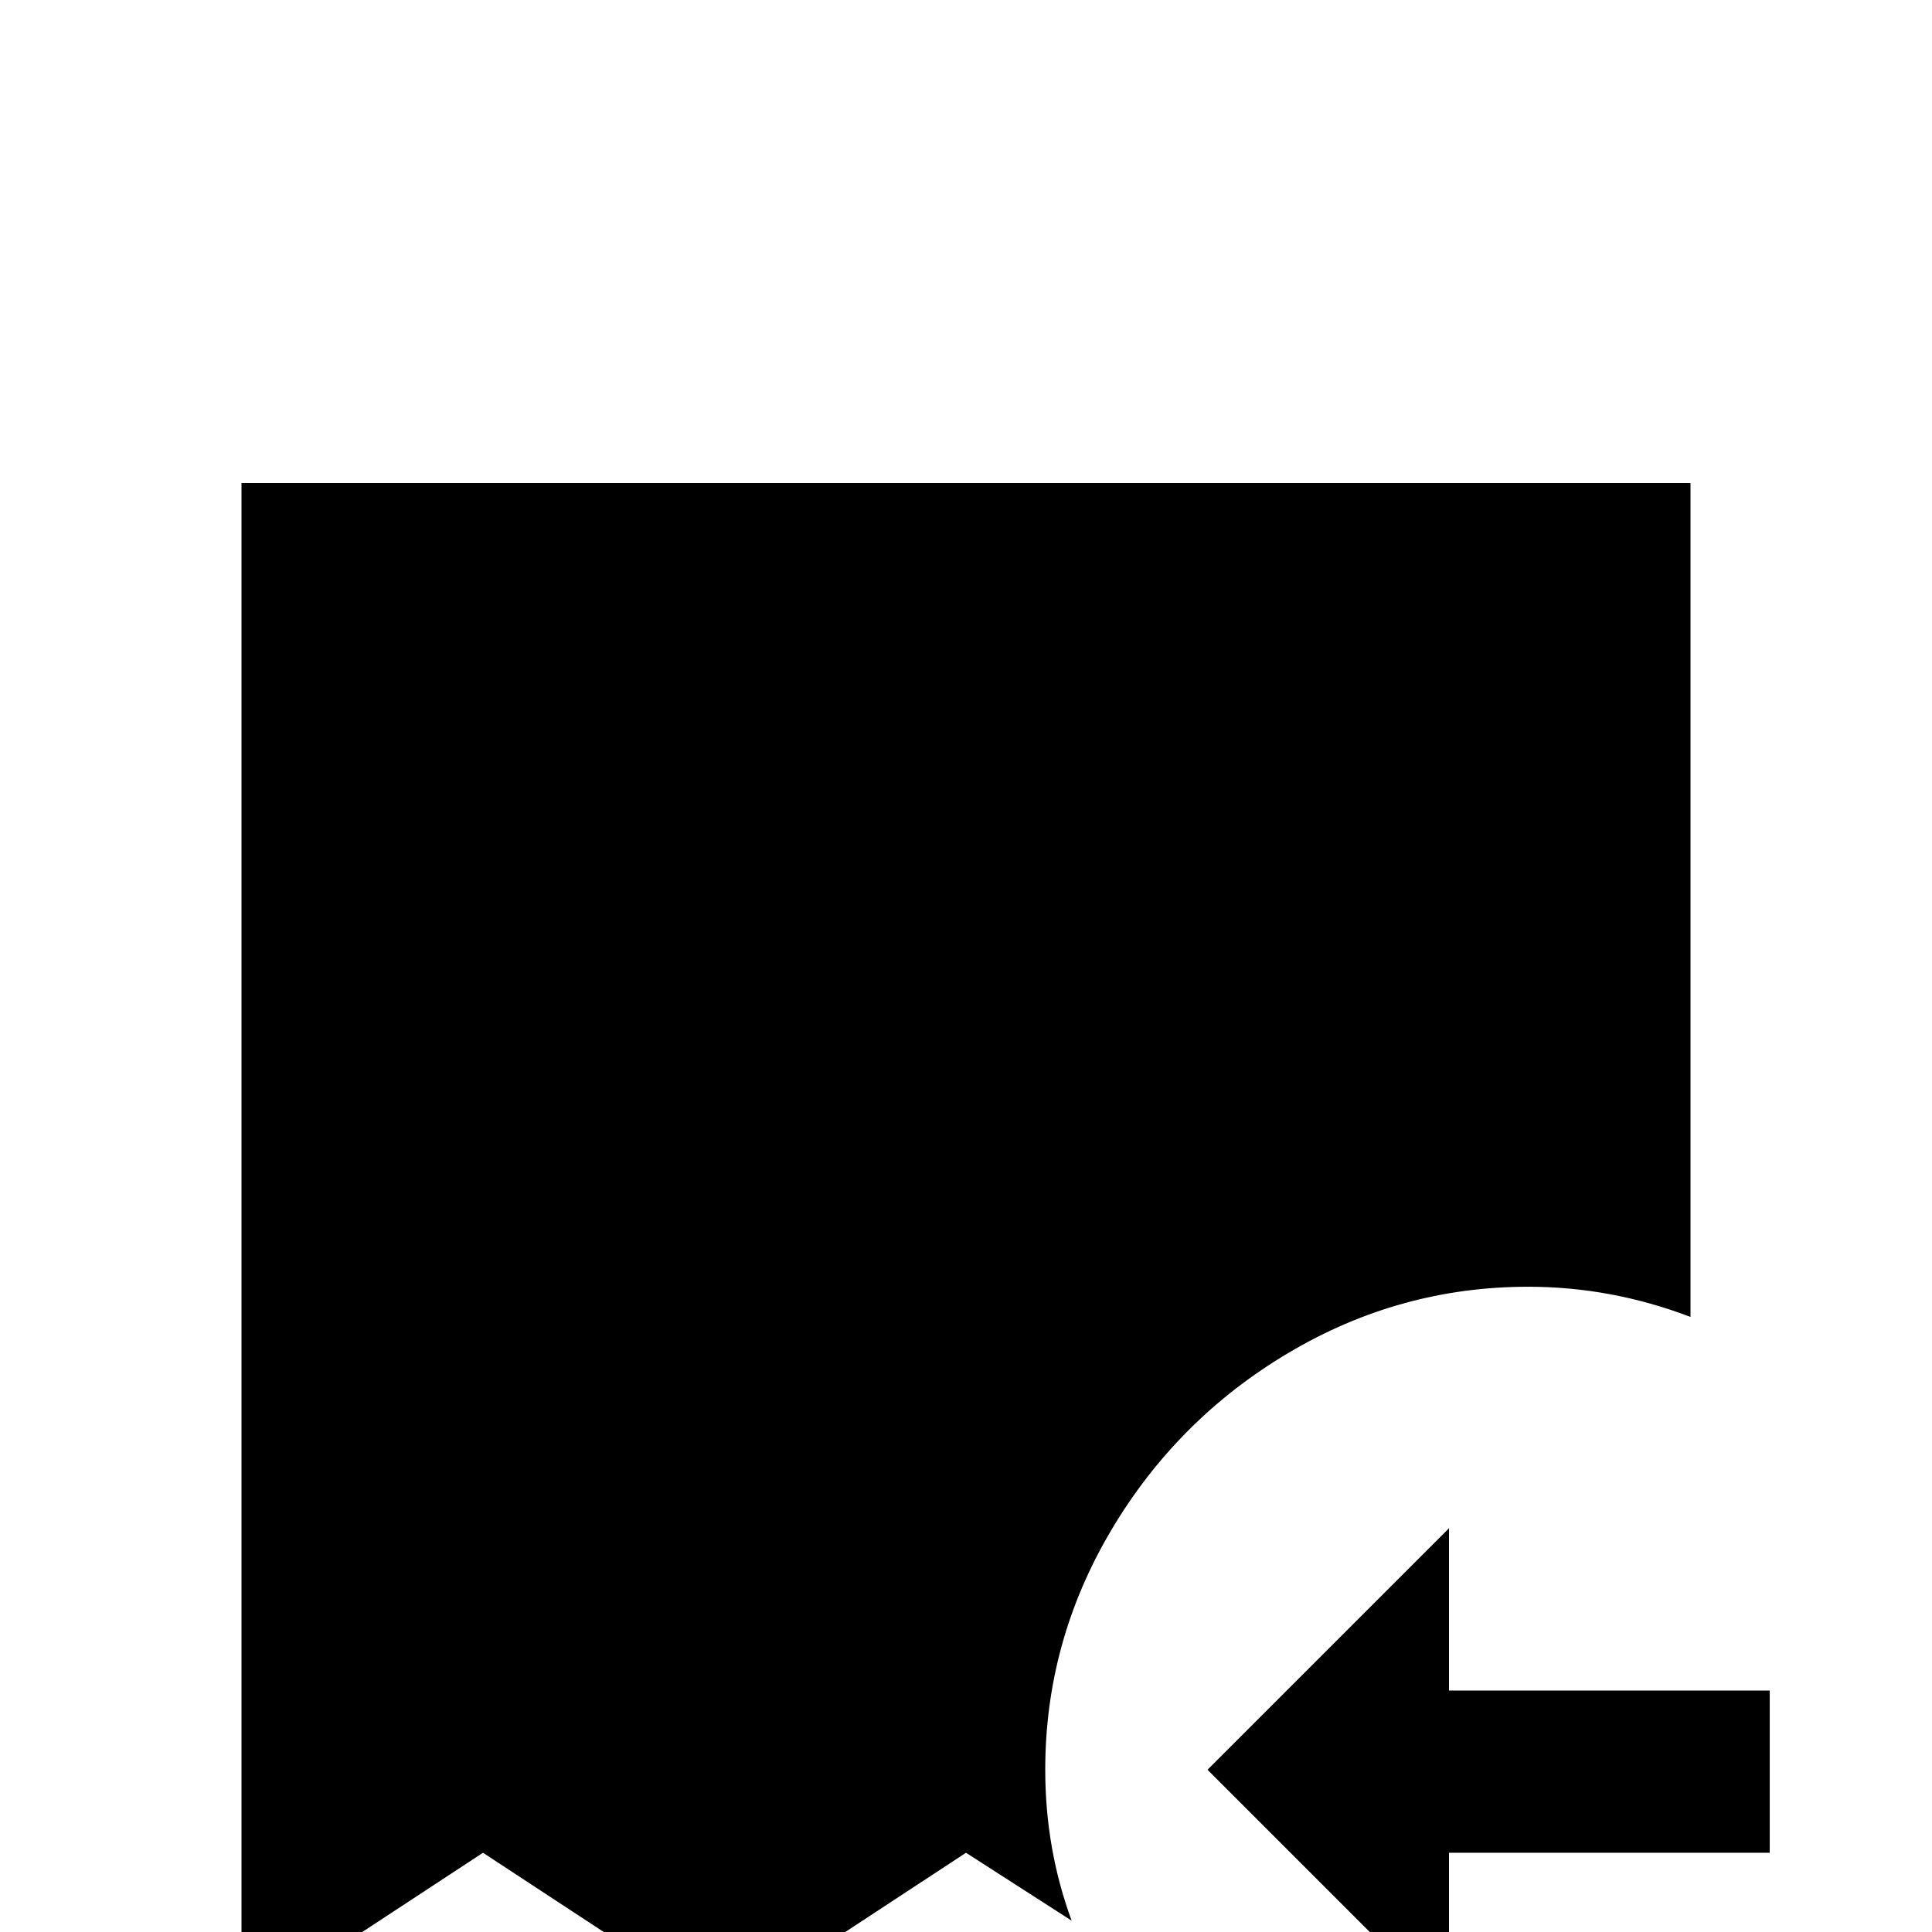 <svg xmlns="http://www.w3.org/2000/svg" viewBox="0 -512 512 512">
	<path fill="#000000" d="M448 -163Q427 -171 405 -171Q371 -171 341.5 -153.5Q312 -136 294.5 -106.5Q277 -77 277 -43Q277 -22 284 -3L256 -21L192 21L128 -21L64 21V-384H448ZM384 -64V-107L320 -43L384 21V-21H469V-64Z"/>
</svg>